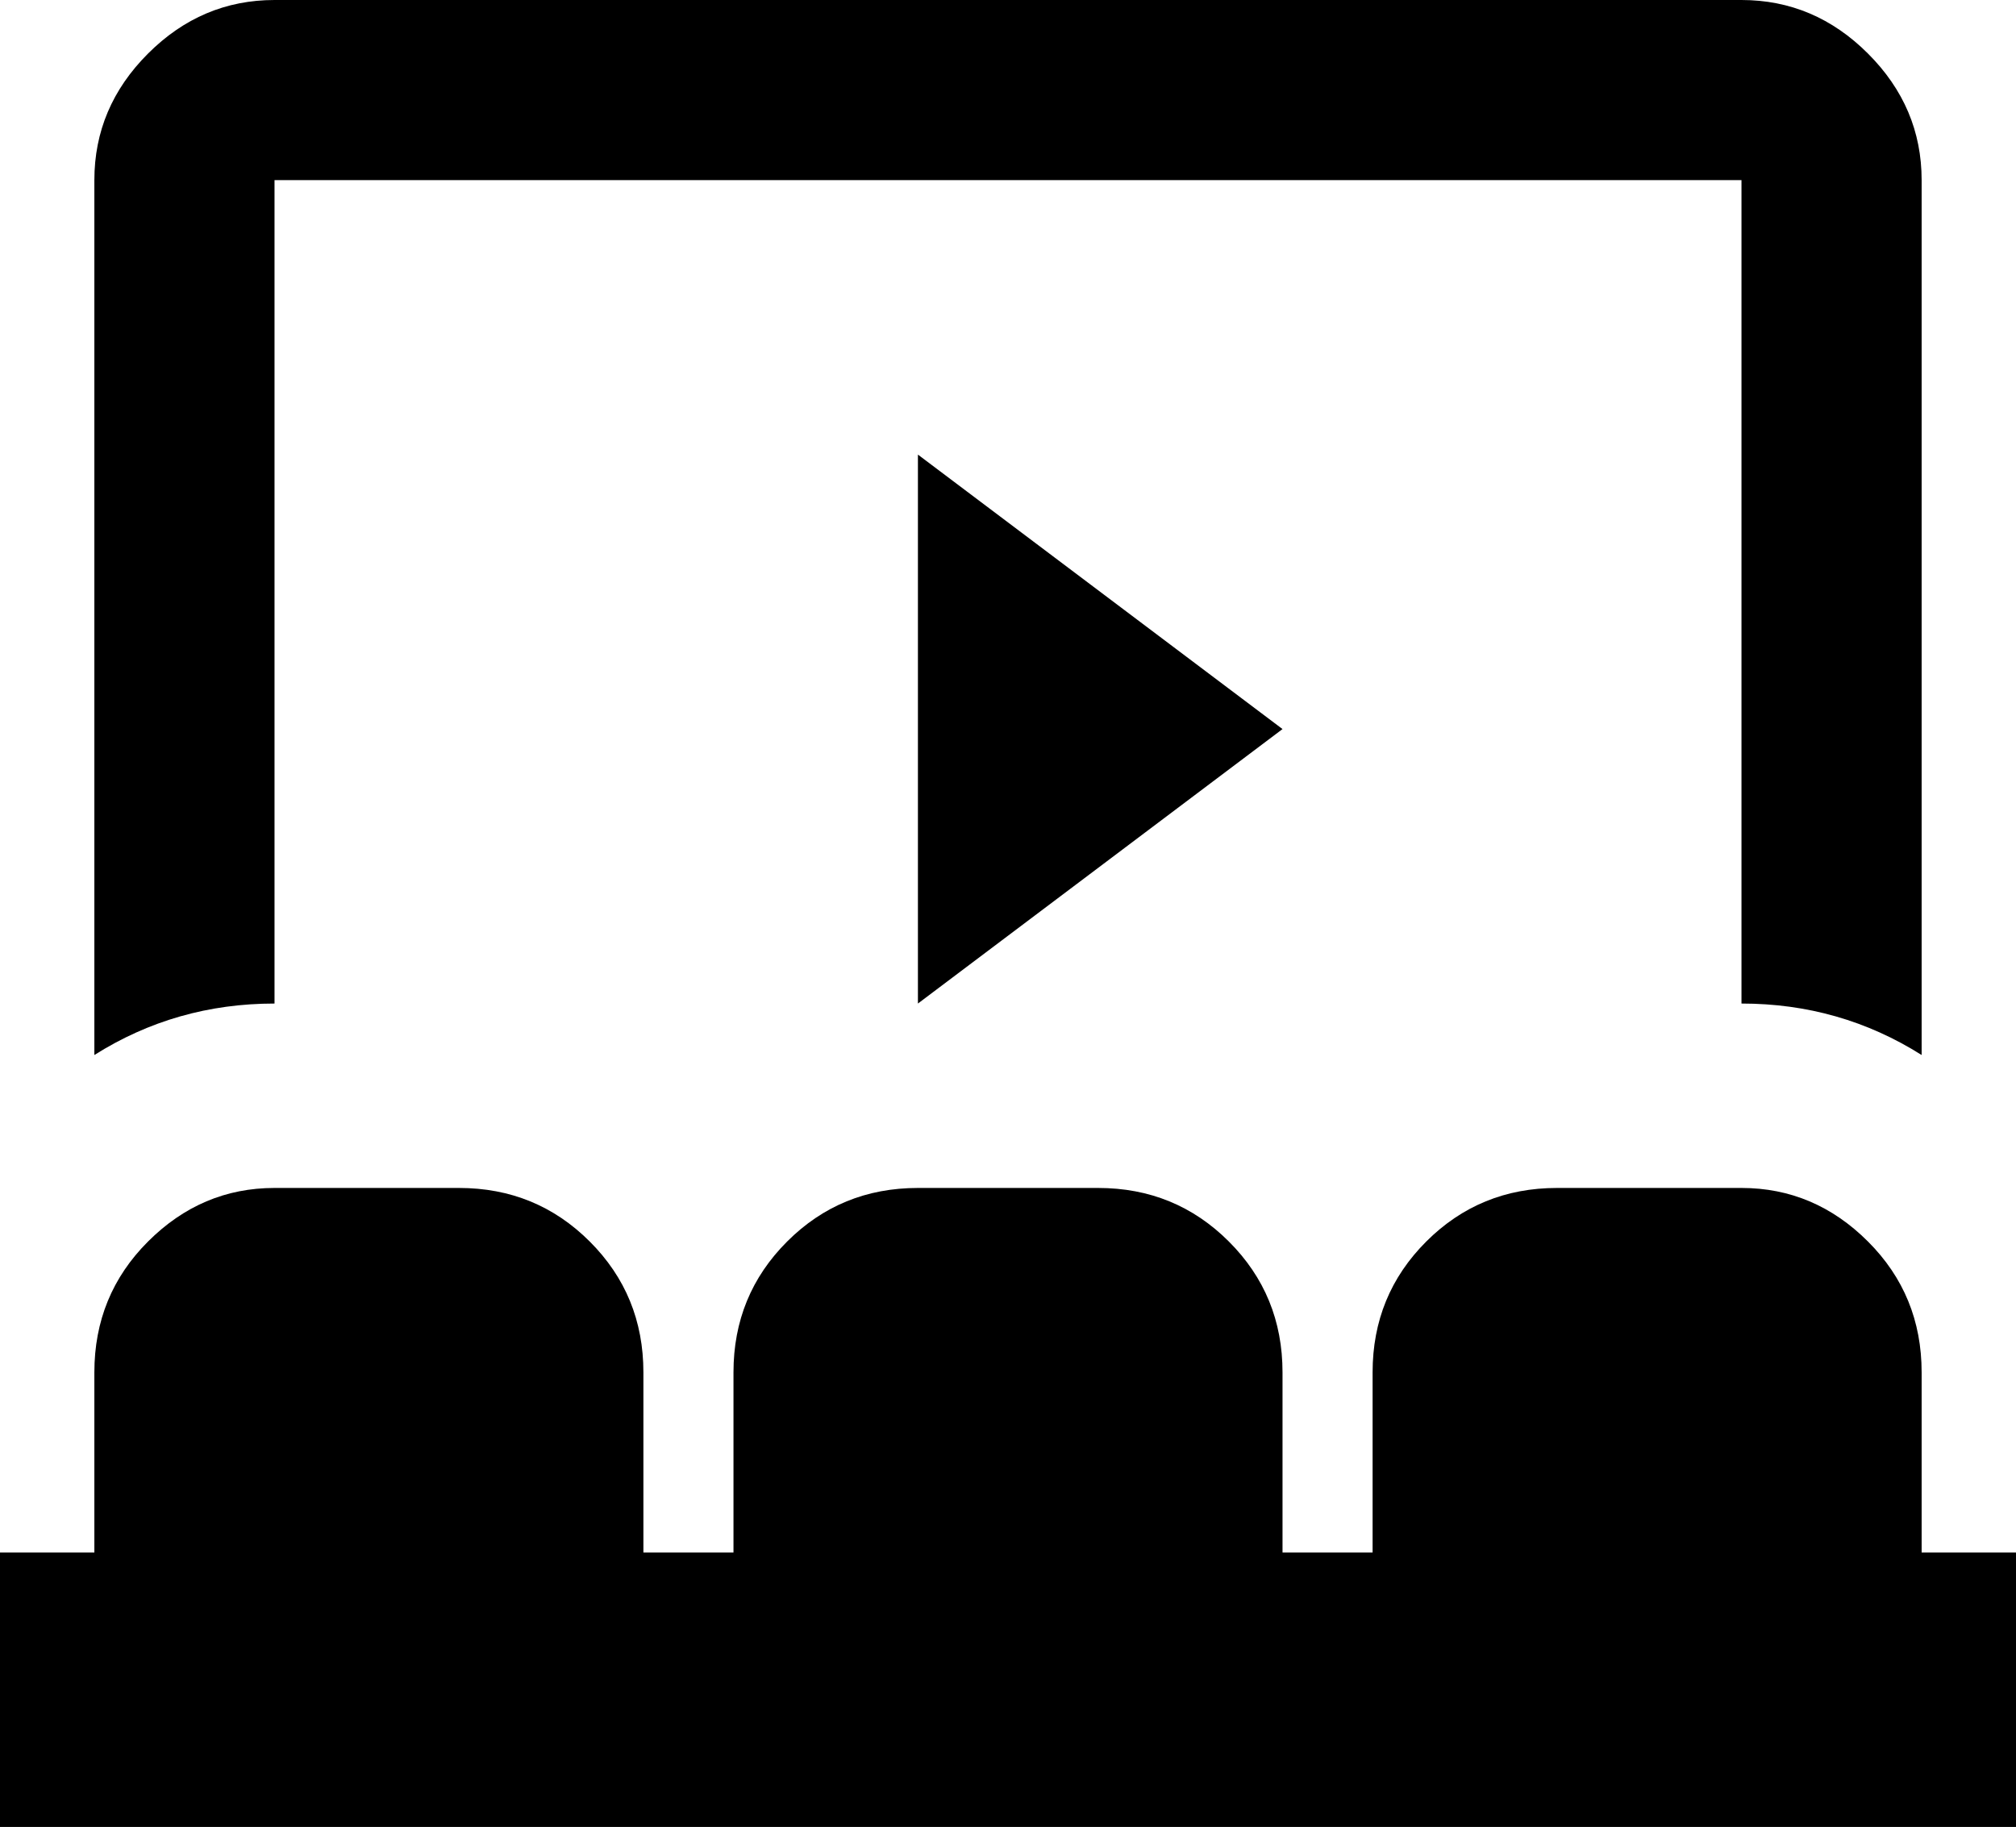 <svg xmlns="http://www.w3.org/2000/svg" viewBox="21 -21 470 426">
      <g transform="scale(1 -1) translate(0 -384)">
        <path d="M85 128H128Q146 128 158.5 115.5Q171 103 171 85V43H192V85Q192 103 204.5 115.5Q217 128 235 128H277Q295 128 307.5 115.5Q320 103 320 85V43H341V85Q341 103 353.5 115.5Q366 128 384 128H427Q444 128 456.5 115.5Q469 103 469 85V43H491V-21H21V43H43V85Q43 103 55.5 115.5Q68 128 85 128ZM235 299 320 235 235 171ZM85 405H427Q444 405 456.5 392.5Q469 380 469 363V159Q450 171 427 171V363H85V171Q62 171 43 159V363Q43 380 55.5 392.5Q68 405 85 405Z" />
      </g>
    </svg>